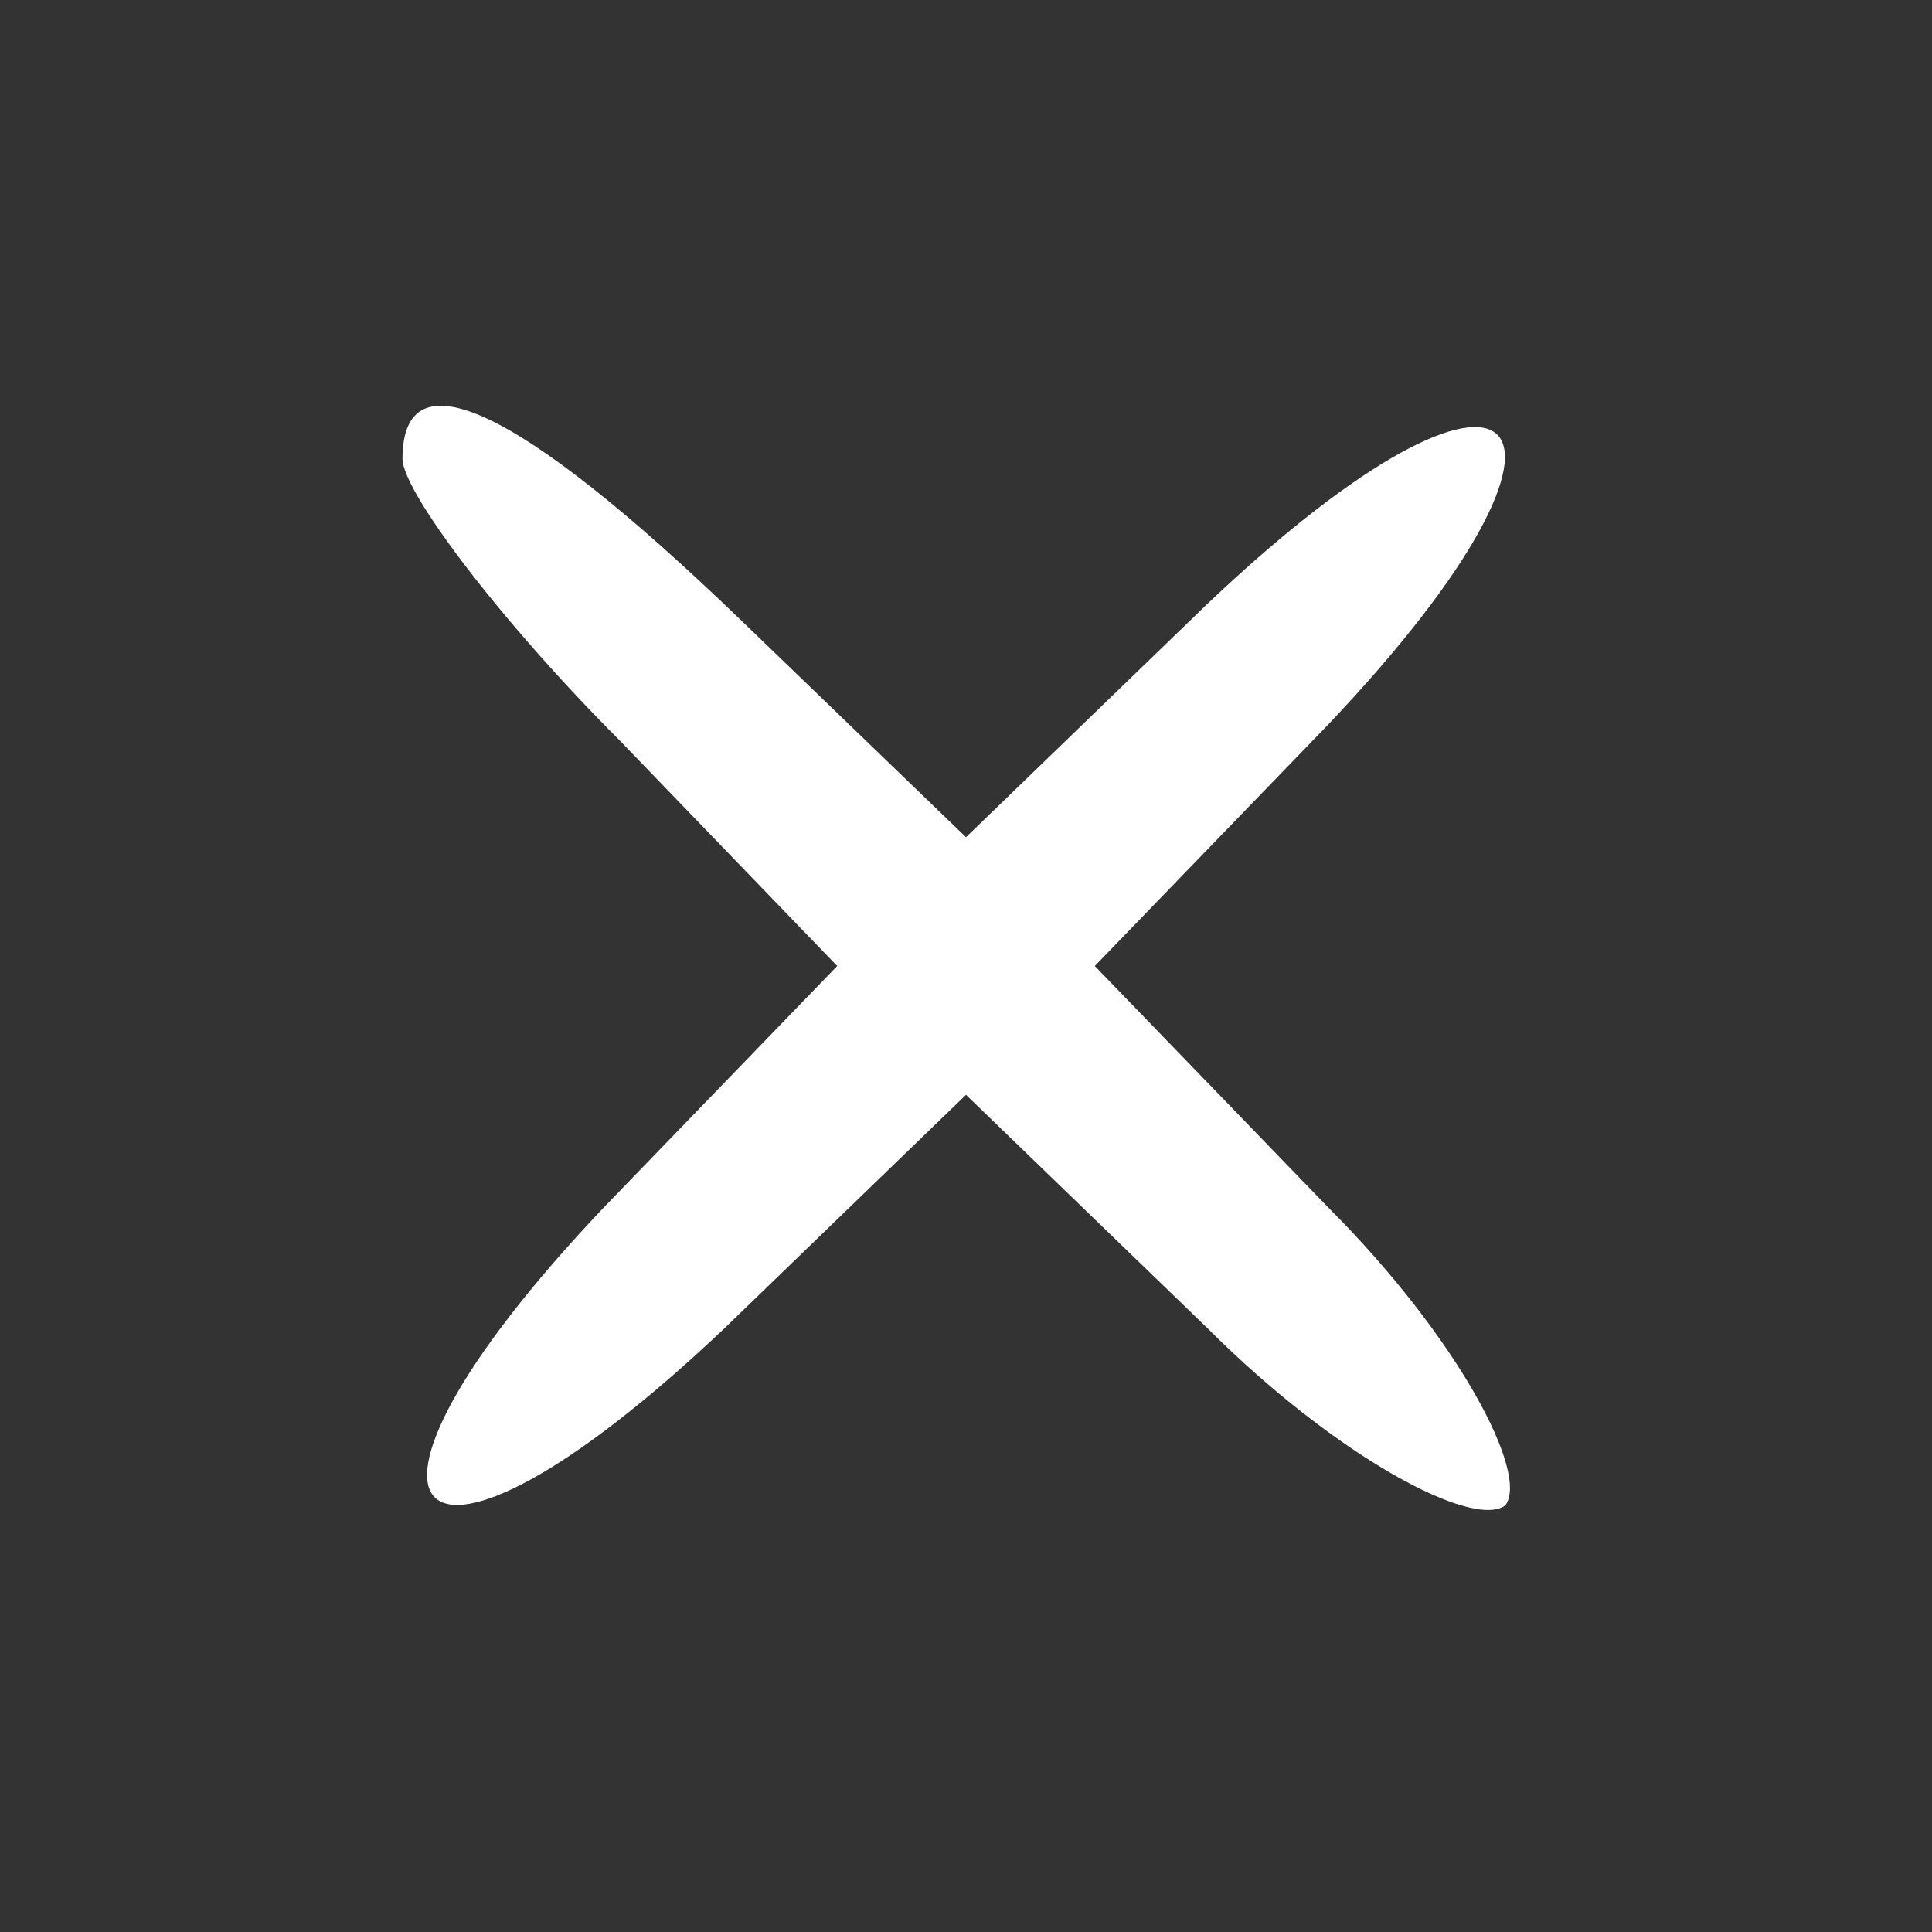 <?xml version="1.0" standalone="no"?>
<!DOCTYPE svg PUBLIC "-//W3C//DTD SVG 20010904//EN"
 "http://www.w3.org/TR/2001/REC-SVG-20010904/DTD/svg10.dtd">
<svg version="1.0" xmlns="http://www.w3.org/2000/svg" viewBox="0 0 24 24"
 preserveAspectRatio="xMidYMid meet">

<rect x="0" y="0" width="24" height="24" fill="#333333" stroke="none"/>

<g transform="translate(0,24) scale(0.1,-0.1)"
fill="#FFFFFF" stroke="none">
<path d="M50 183 c0 -4 12 -20 27 -35 l27 -28 -29 -30 c-37 -39 -24 -52 15
-15 l30 29 30 -29 c16 -16 33 -25 37 -22 3 4 -6 21 -22 37 l-29 30 29 30 c37
39 24 52 -15 15 l-30 -29 -28 27 c-28 27 -42 33 -42 20z"/>
</g>
</svg>
